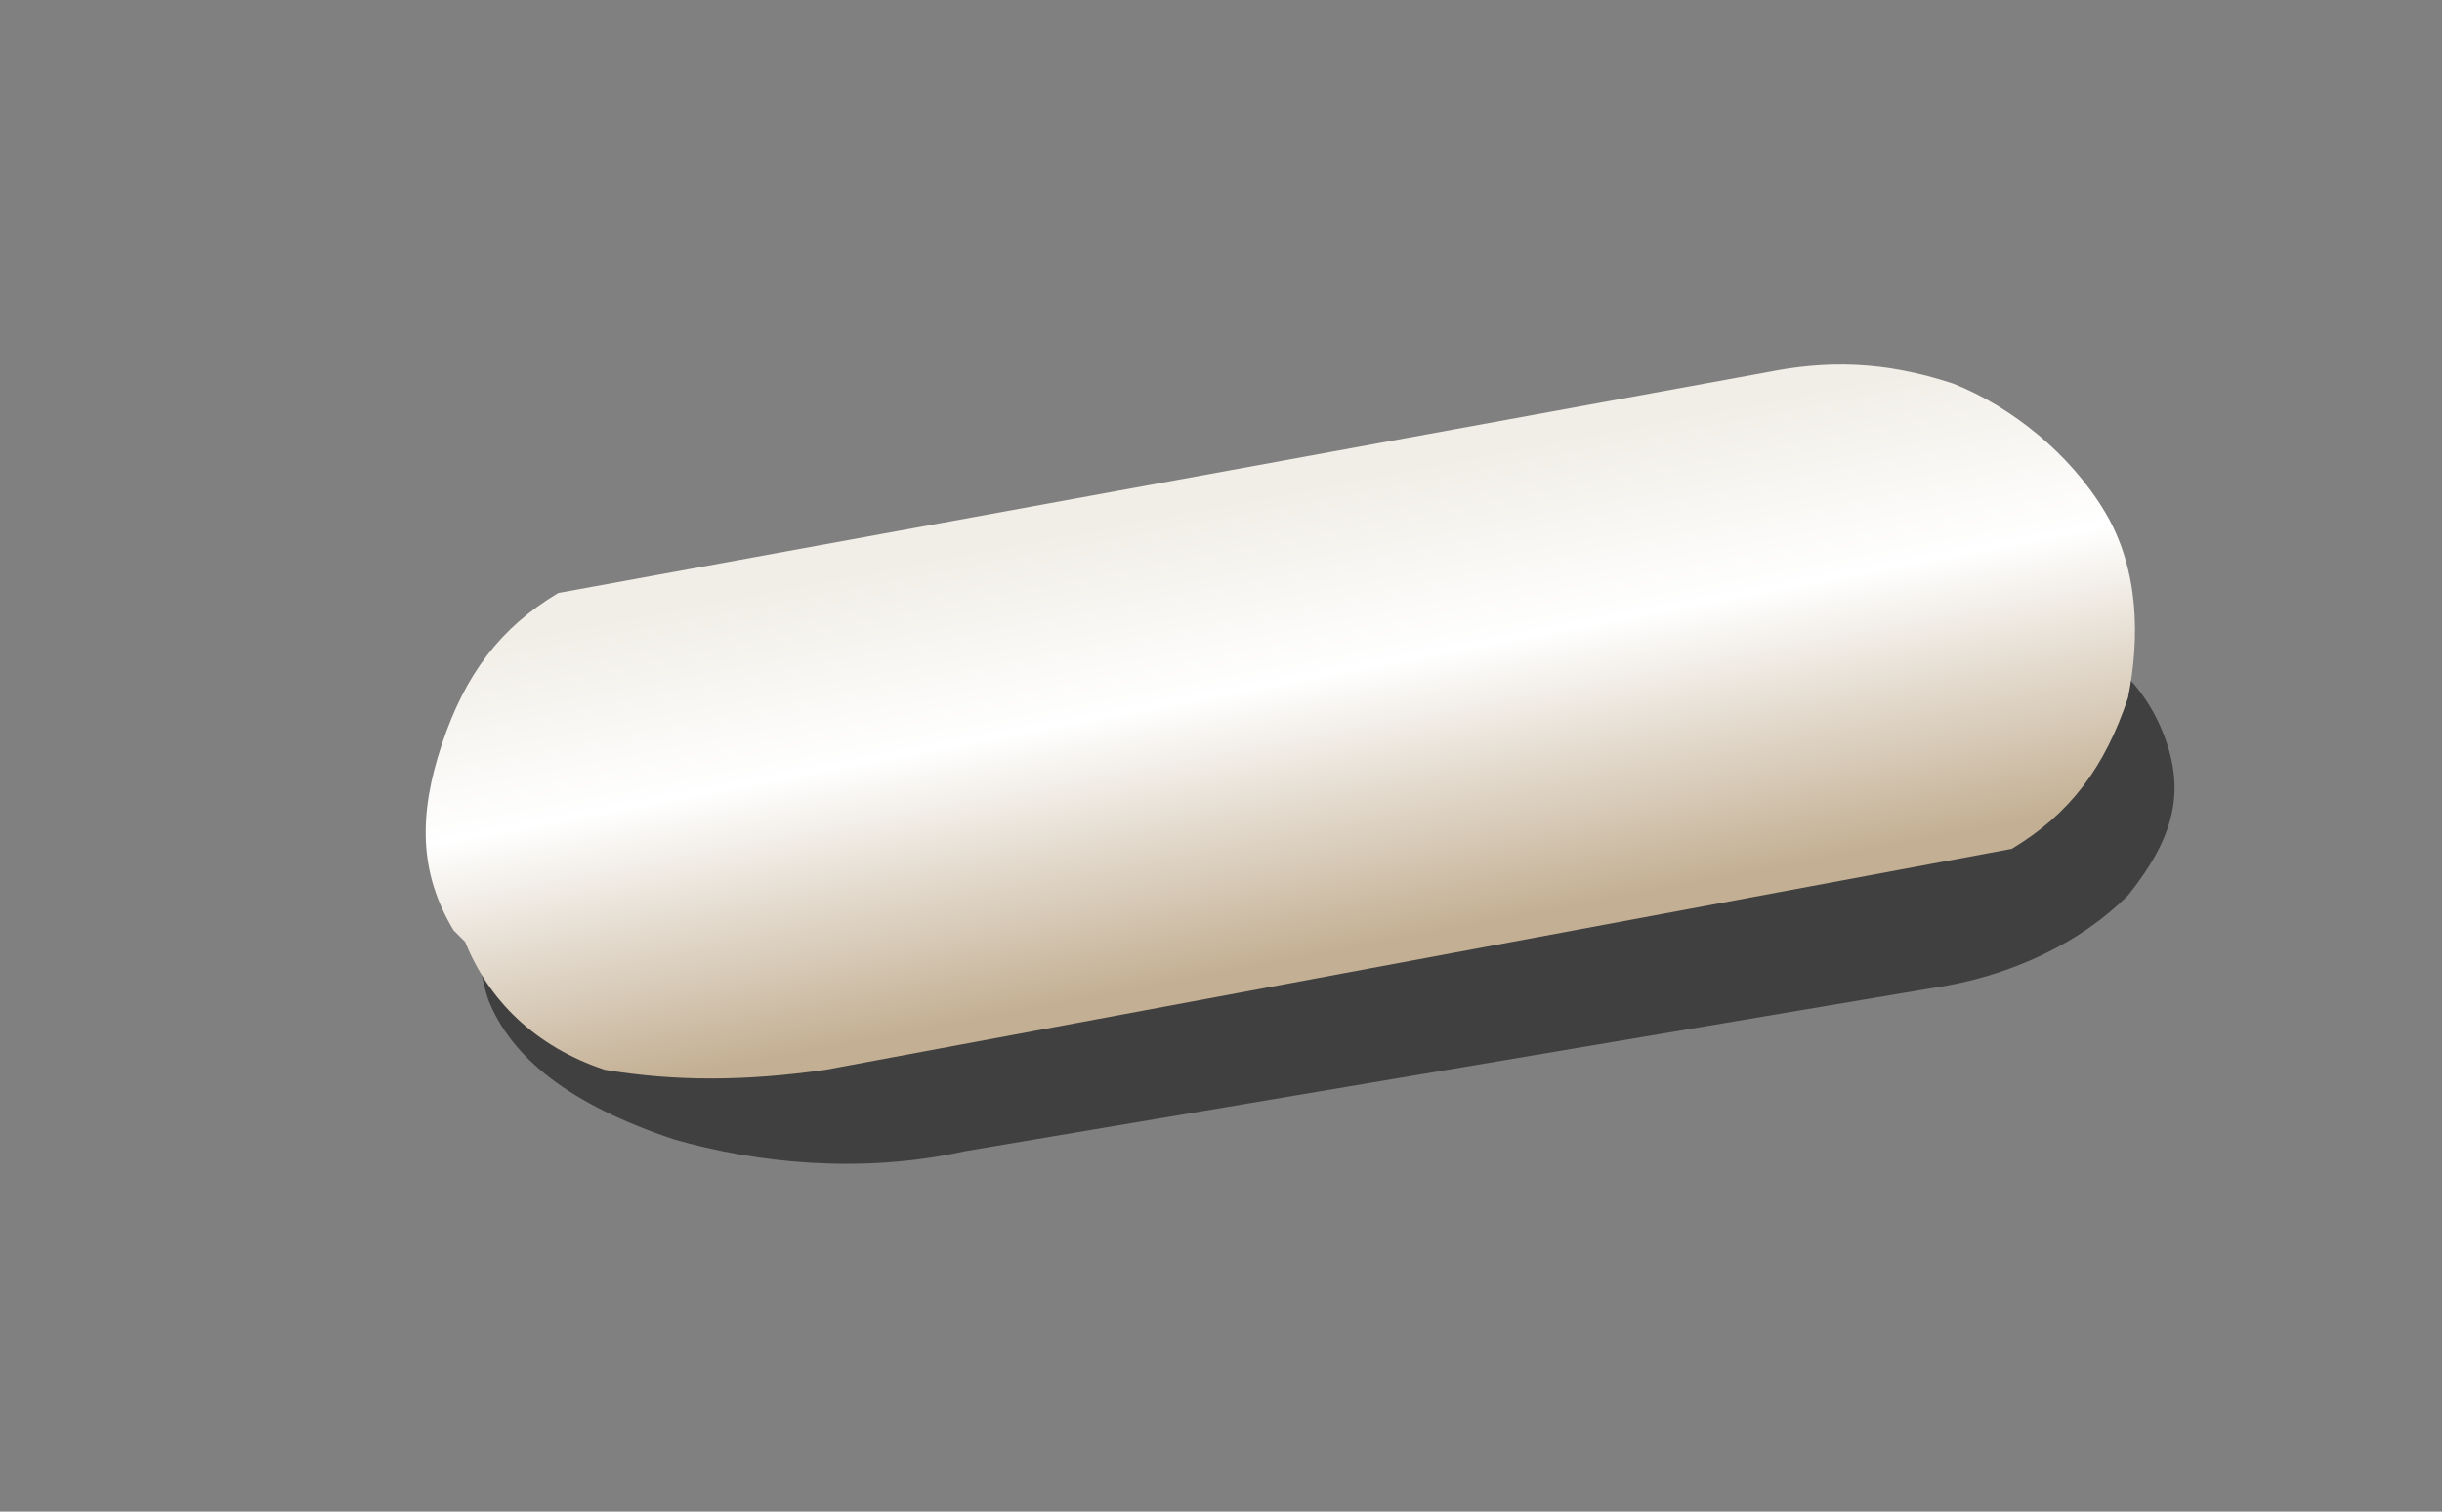 <?xml version="1.0" encoding="utf-8"?>
<!-- Generator: Adobe Illustrator 16.0.0, SVG Export Plug-In . SVG Version: 6.00 Build 0)  -->
<!DOCTYPE svg PUBLIC "-//W3C//DTD SVG 1.1//EN" "http://www.w3.org/Graphics/SVG/1.1/DTD/svg11.dtd">
<svg version="1.1" id="Layer_1" xmlns="http://www.w3.org/2000/svg" xmlns:xlink="http://www.w3.org/1999/xlink" x="0px" y="0px"
	 width="21px" height="13px" viewBox="0 0 21 13" enable-background="new 0 0 21 13" xml:space="preserve">
<rect x="0" y="0" width="21" height="13" fill="#808080" stroke="none"/>
<g>
	<g>
		<path fill-rule="evenodd" clip-rule="evenodd" fill-opacity="0.498" d="M15.3,5c0.8-0.1,1.5,0,2.1,0.3c0.6,0.2,1,0.5,1.2,1v0
			c0.2,0.5,0.1,0.9-0.3,1.4c-0.4,0.4-1,0.7-1.7,0.8L8.3,9.9C7.4,10.1,6.5,10,5.8,9.8C4.9,9.5,4.4,9.1,4.2,8.6v0C4,8,4.2,7.5,4.8,7
			C5.3,6.5,6,6.2,6.9,6.1L15.3,5z"/>
	</g>
	<g>
		<linearGradient id="SVGID_1_" gradientUnits="userSpaceOnUse" x1="10.633" y1="4.287" x2="11.38" y2="8.212">
			<stop  offset="0" style="stop-color:#F1EEE7"/>
			<stop  offset="0.408" style="stop-color:#FFFFFF"/>
			<stop  offset="1" style="stop-color:#C3AF93"/>
		</linearGradient>
		<path fill-rule="evenodd" clip-rule="evenodd" fill="url(#SVGID_1_)" d="M16.8,3.3c0.5,0.2,1,0.6,1.3,1.1l0,0
			c0.3,0.5,0.3,1.1,0.2,1.6c-0.2,0.6-0.5,1-1,1.3L7.1,9.2c-0.7,0.1-1.3,0.1-1.9,0C4.6,9,4.2,8.6,4,8.1L3.9,8C3.6,7.5,3.6,7,3.8,6.4
			c0.2-0.6,0.5-1,1-1.3l10.4-1.9C15.7,3.1,16.2,3.1,16.8,3.3z"/>
	</g>
</g>
</svg>
